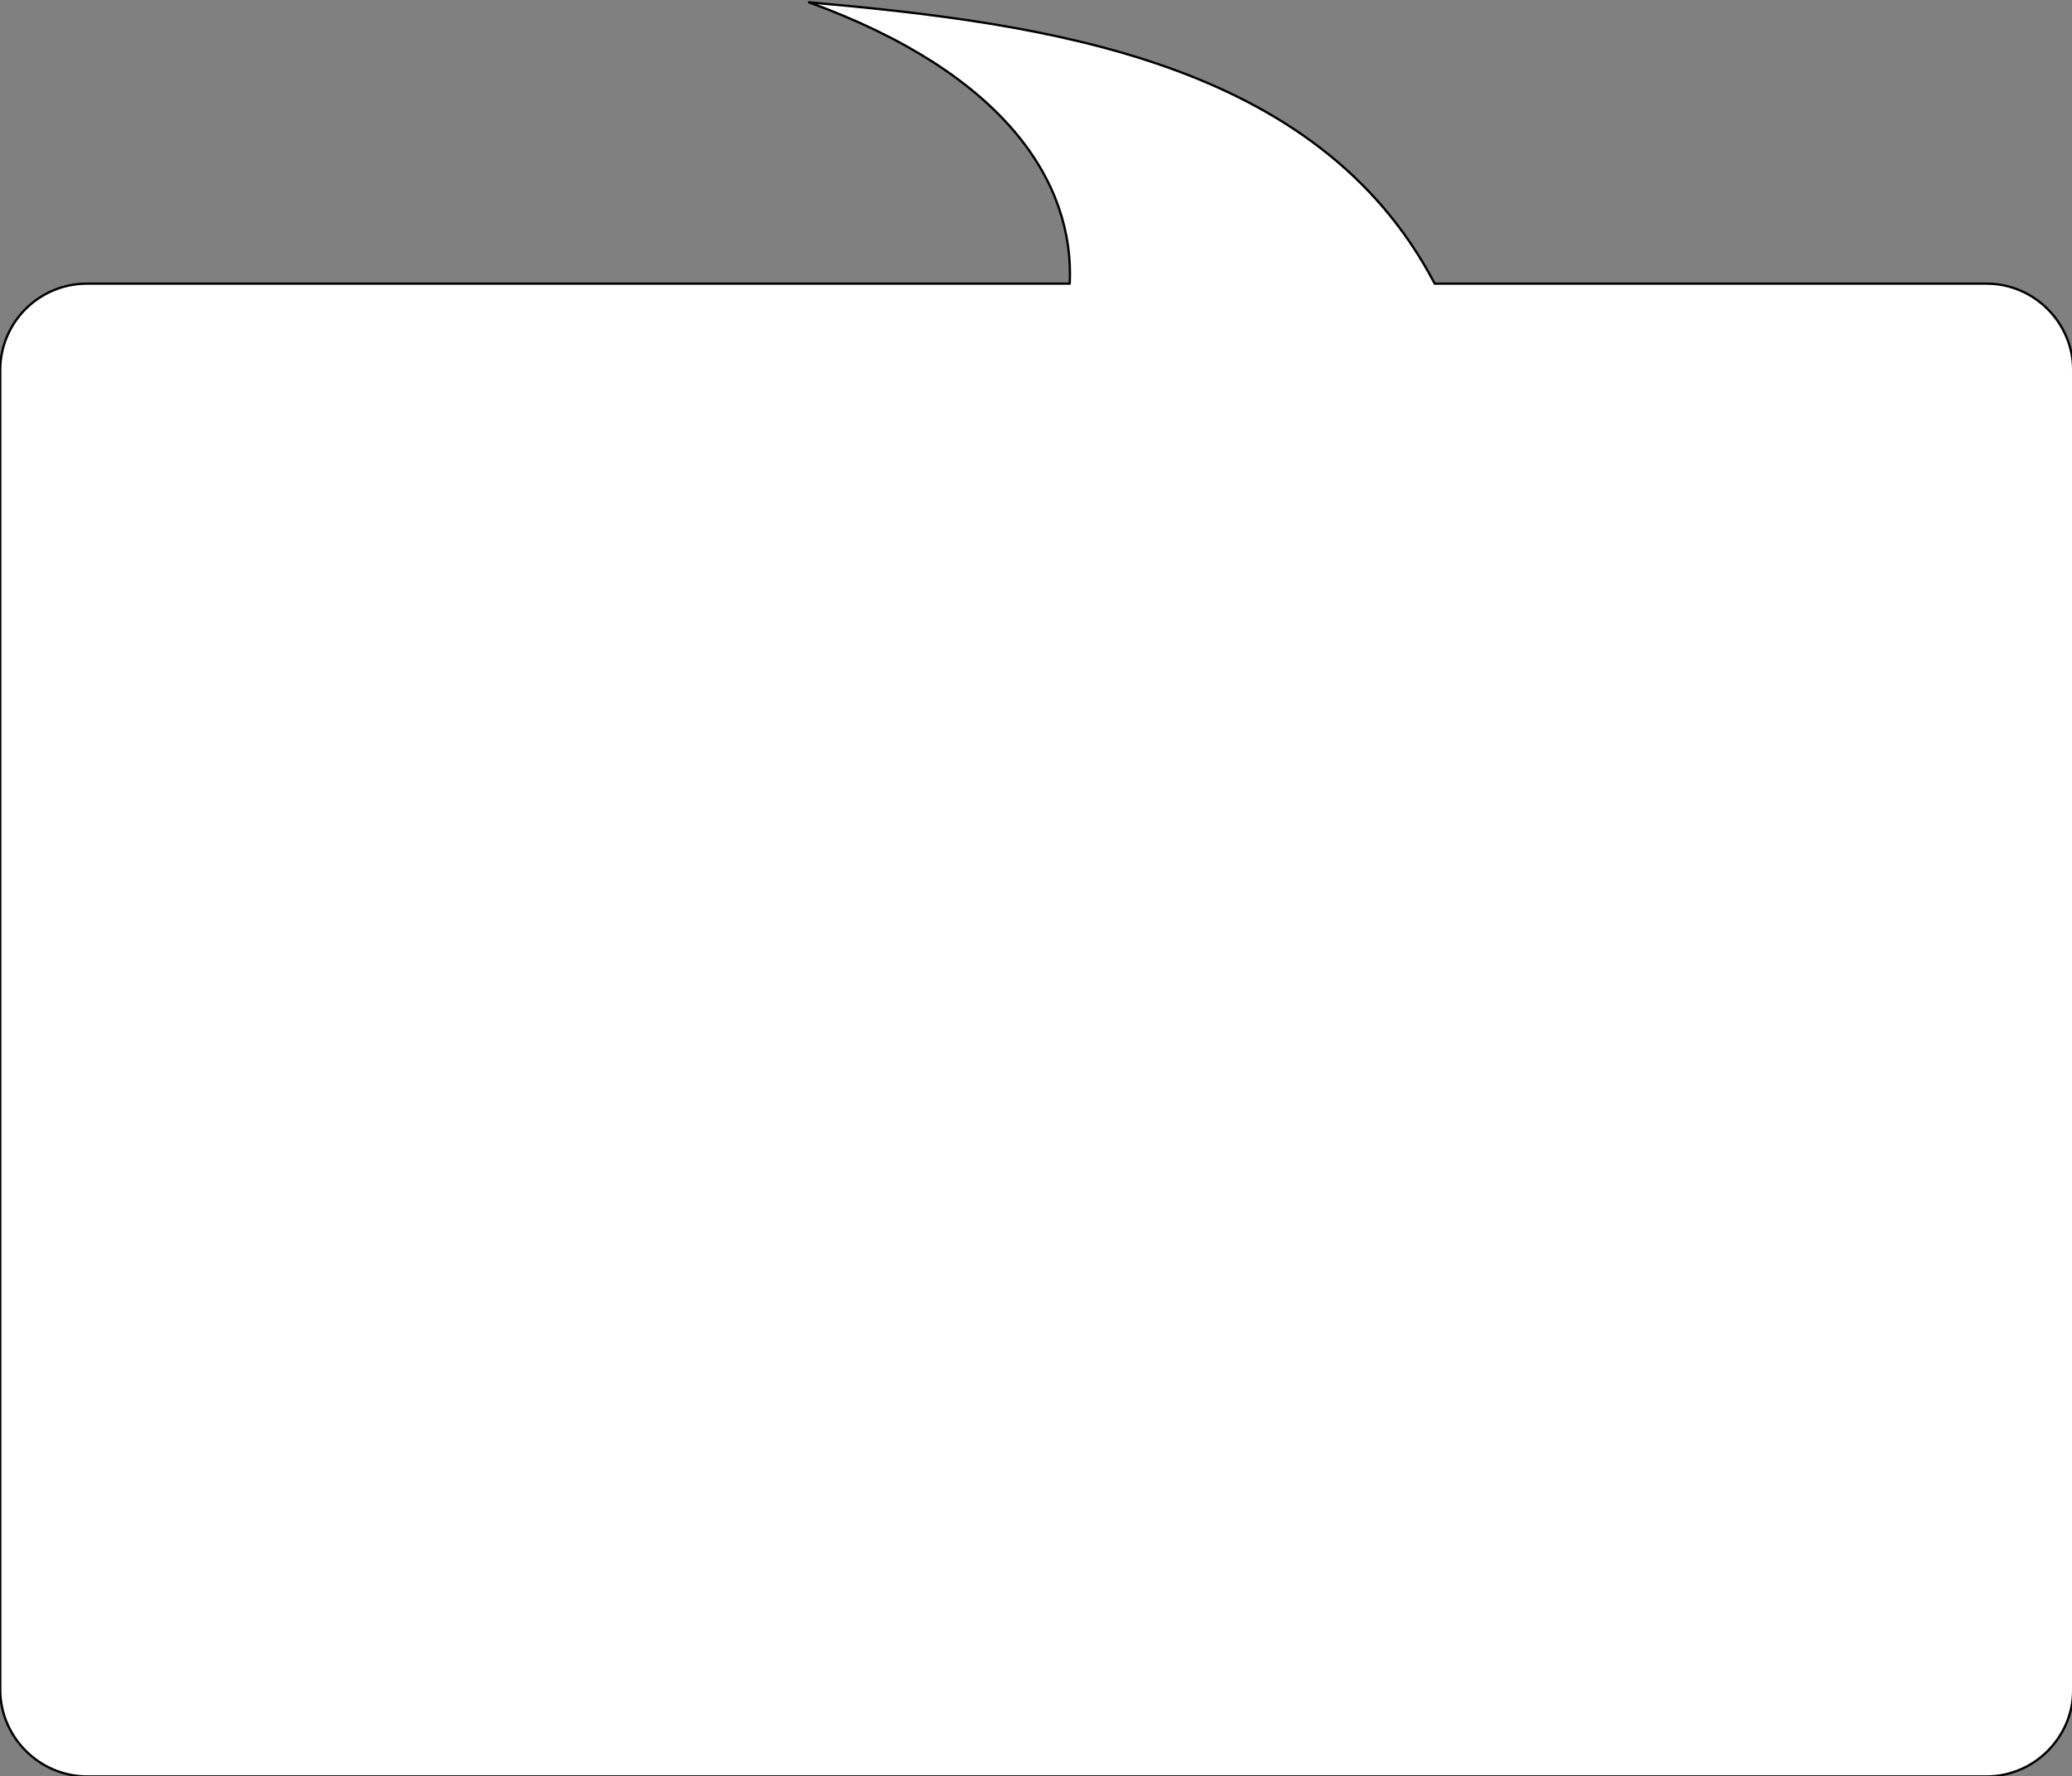 <?xml version="1.0" encoding="utf-8"?>
<!-- Generator: Adobe Illustrator 23.0.6, SVG Export Plug-In . SVG Version: 6.00 Build 0)  -->
<svg version="1.1" id="Слой_1" xmlns="http://www.w3.org/2000/svg" xmlns:xlink="http://www.w3.org/1999/xlink" x="0px" y="0px"
	 viewBox="0 0 897 769" style="enable-background:new 0 0 897 769;" xml:space="preserve">
<rect x="0" y="0" width="897" height="769" fill="#808080" stroke="none"/>
<style type="text/css">
	
		.st0{fill-rule:evenodd;clip-rule:evenodd;fill:#FFFFFF;stroke:#000000;stroke-width:0.992;stroke-linejoin:round;stroke-miterlimit:22.926;}
</style>
<path class="st0" d="M37.6,122.8h425.5C465.2,79.4,435.5,32,350.2,1c102.6,9.1,220.3,25.1,270.9,121.8H860
	c20.6,0,37.5,16.9,37.5,37.5v571.3c0,20.6-16.9,37.5-37.5,37.5H37.6C17,769,0.1,752.1,0.1,731.5l0-571.3
	C0.1,139.6,16.9,122.8,37.6,122.8z"/>
</svg>
